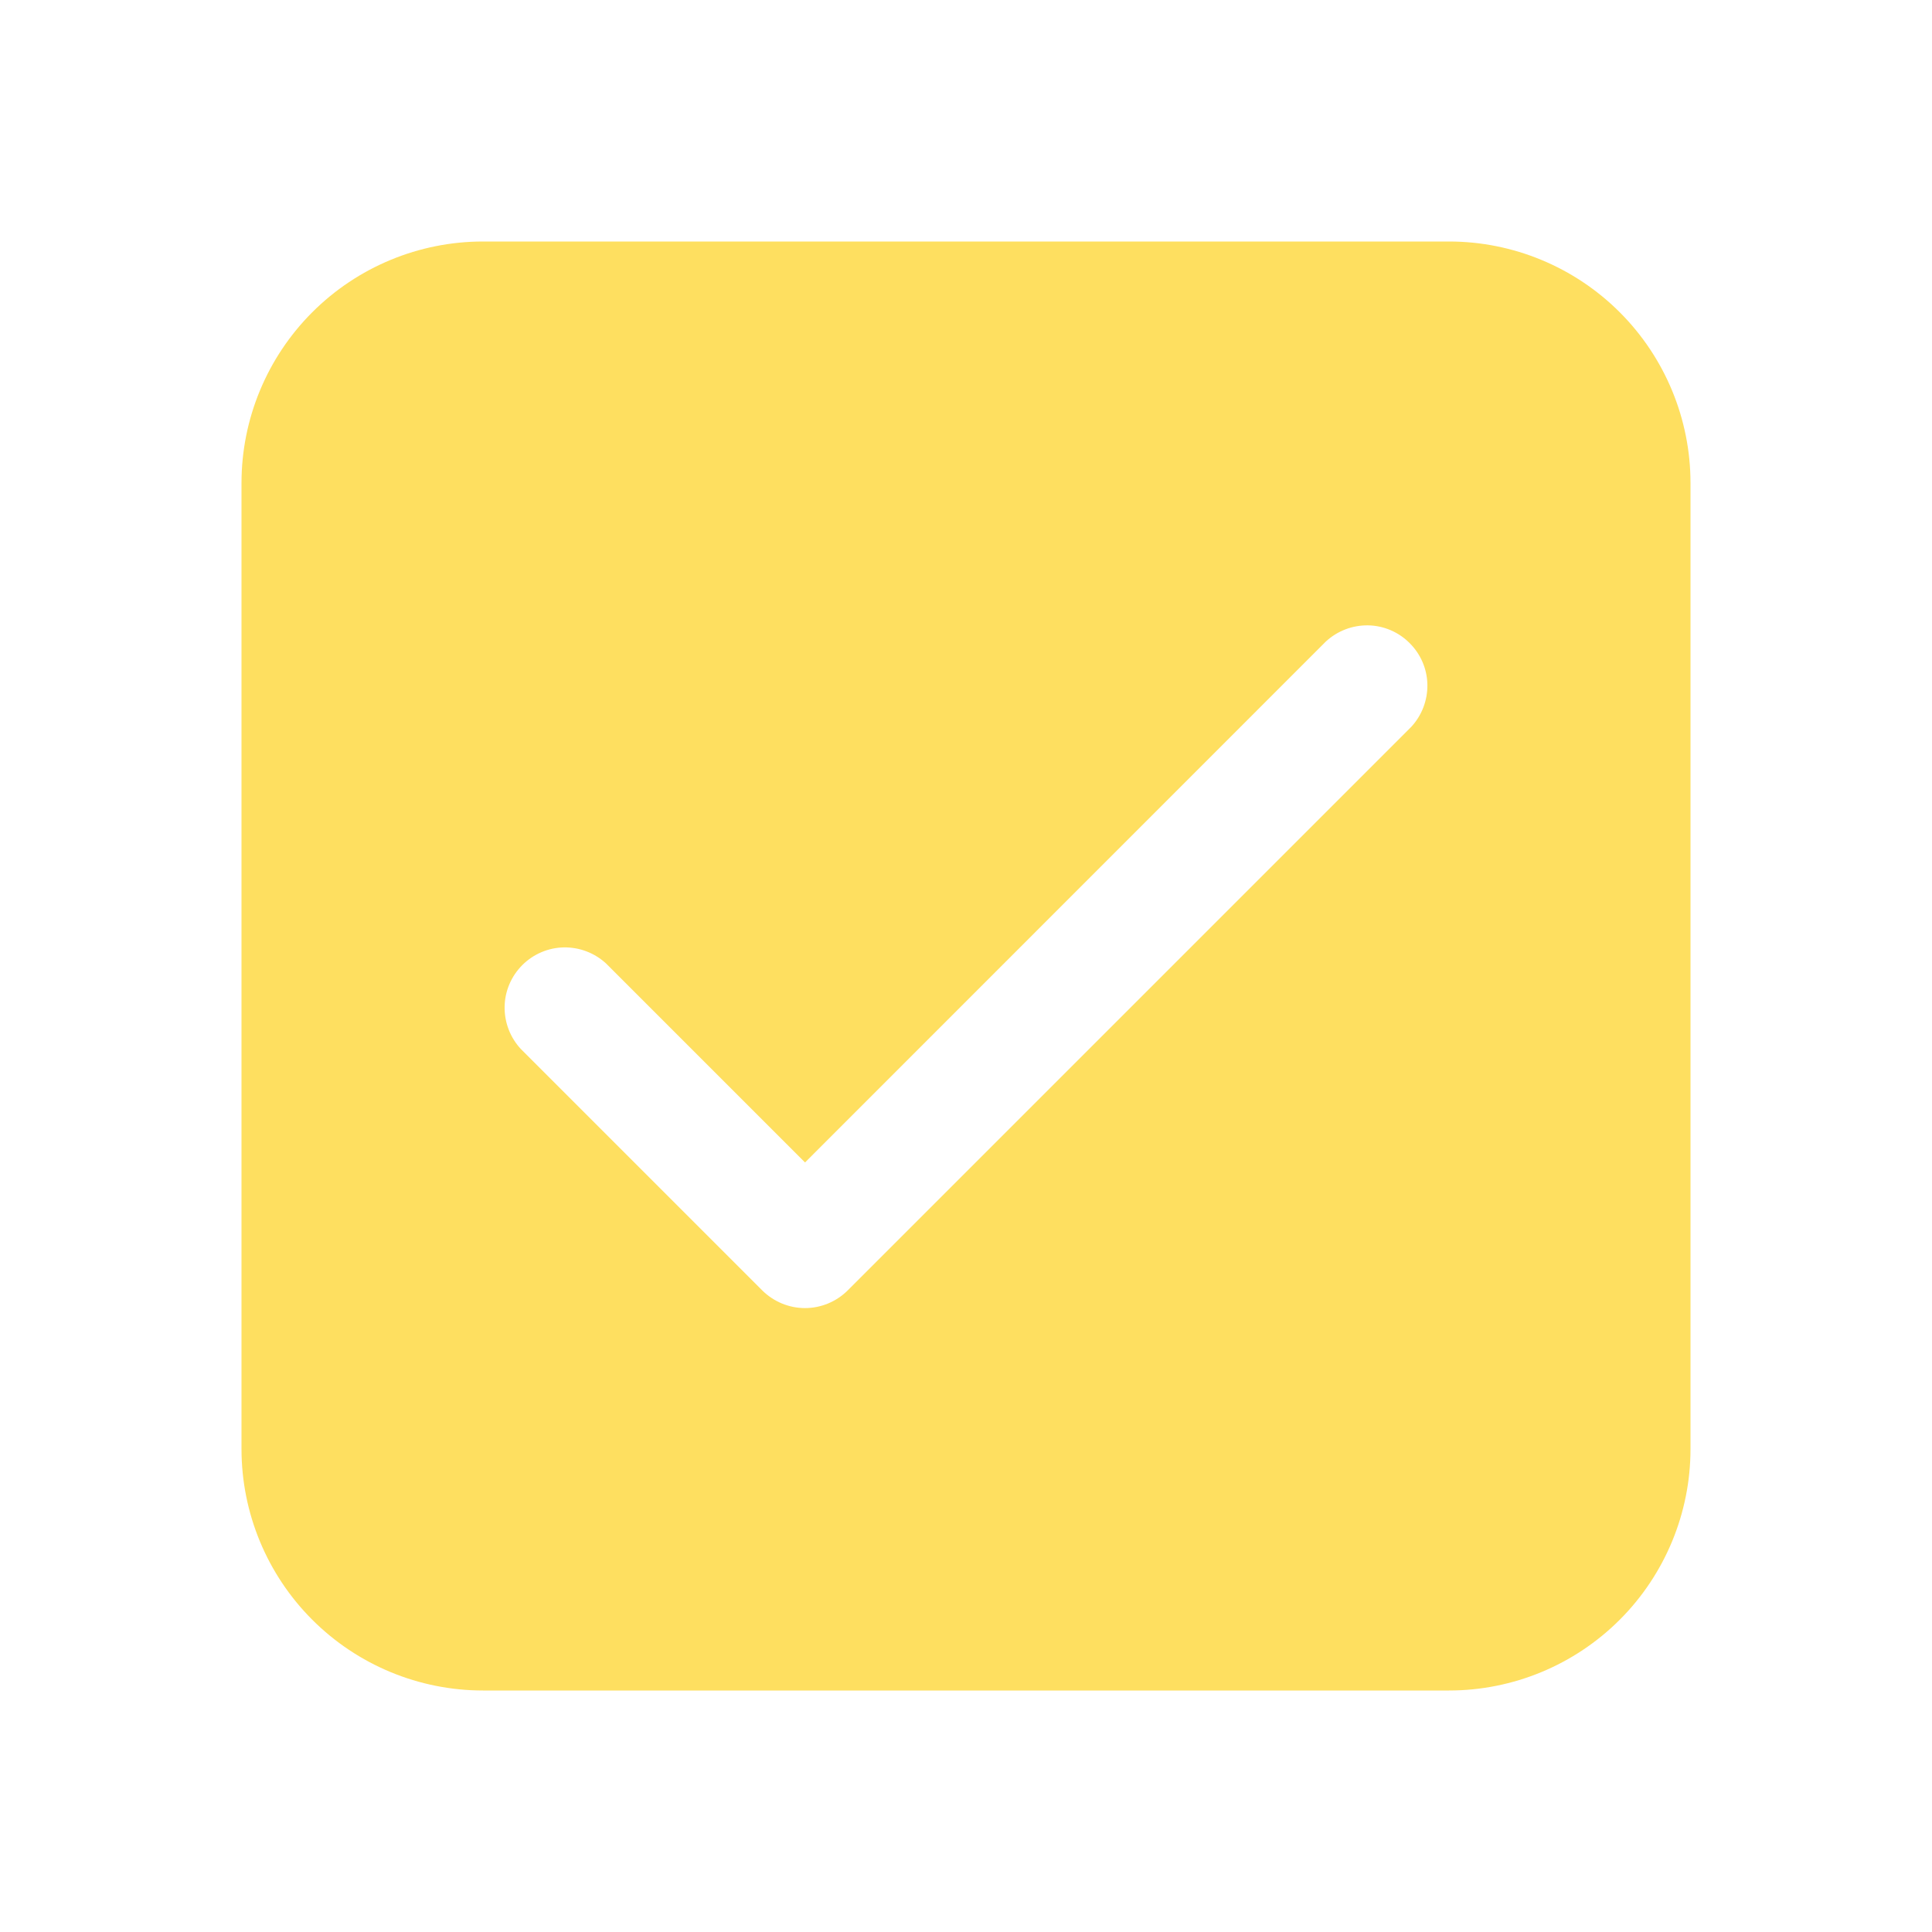 <svg width="16" height="16" viewBox="0 0 16 16" fill="none" xmlns="http://www.w3.org/2000/svg">
<path d="M12 2C12.53 2 13.039 2.211 13.414 2.586C13.789 2.961 14 3.47 14 4V12C14 12.53 13.789 13.039 13.414 13.414C13.039 13.789 12.53 14 12 14H4C3.47 14 2.961 13.789 2.586 13.414C2.211 13.039 2 12.53 2 12V4C2 3.47 2.211 2.961 2.586 2.586C2.961 2.211 3.47 2 4 2H12ZM10.98 5.313L6.667 9.627L5.02 7.98C4.925 7.892 4.8 7.844 4.67 7.846C4.541 7.848 4.417 7.901 4.326 7.992C4.234 8.084 4.181 8.207 4.179 8.337C4.177 8.467 4.225 8.592 4.313 8.687L6.313 10.687C6.407 10.78 6.534 10.833 6.667 10.833C6.799 10.833 6.926 10.78 7.02 10.687L11.687 6.02C11.775 5.925 11.823 5.8 11.821 5.67C11.819 5.541 11.766 5.417 11.674 5.326C11.583 5.234 11.459 5.181 11.33 5.179C11.2 5.177 11.075 5.225 10.98 5.313Z" fill="#FEDF60"/>
</svg>
